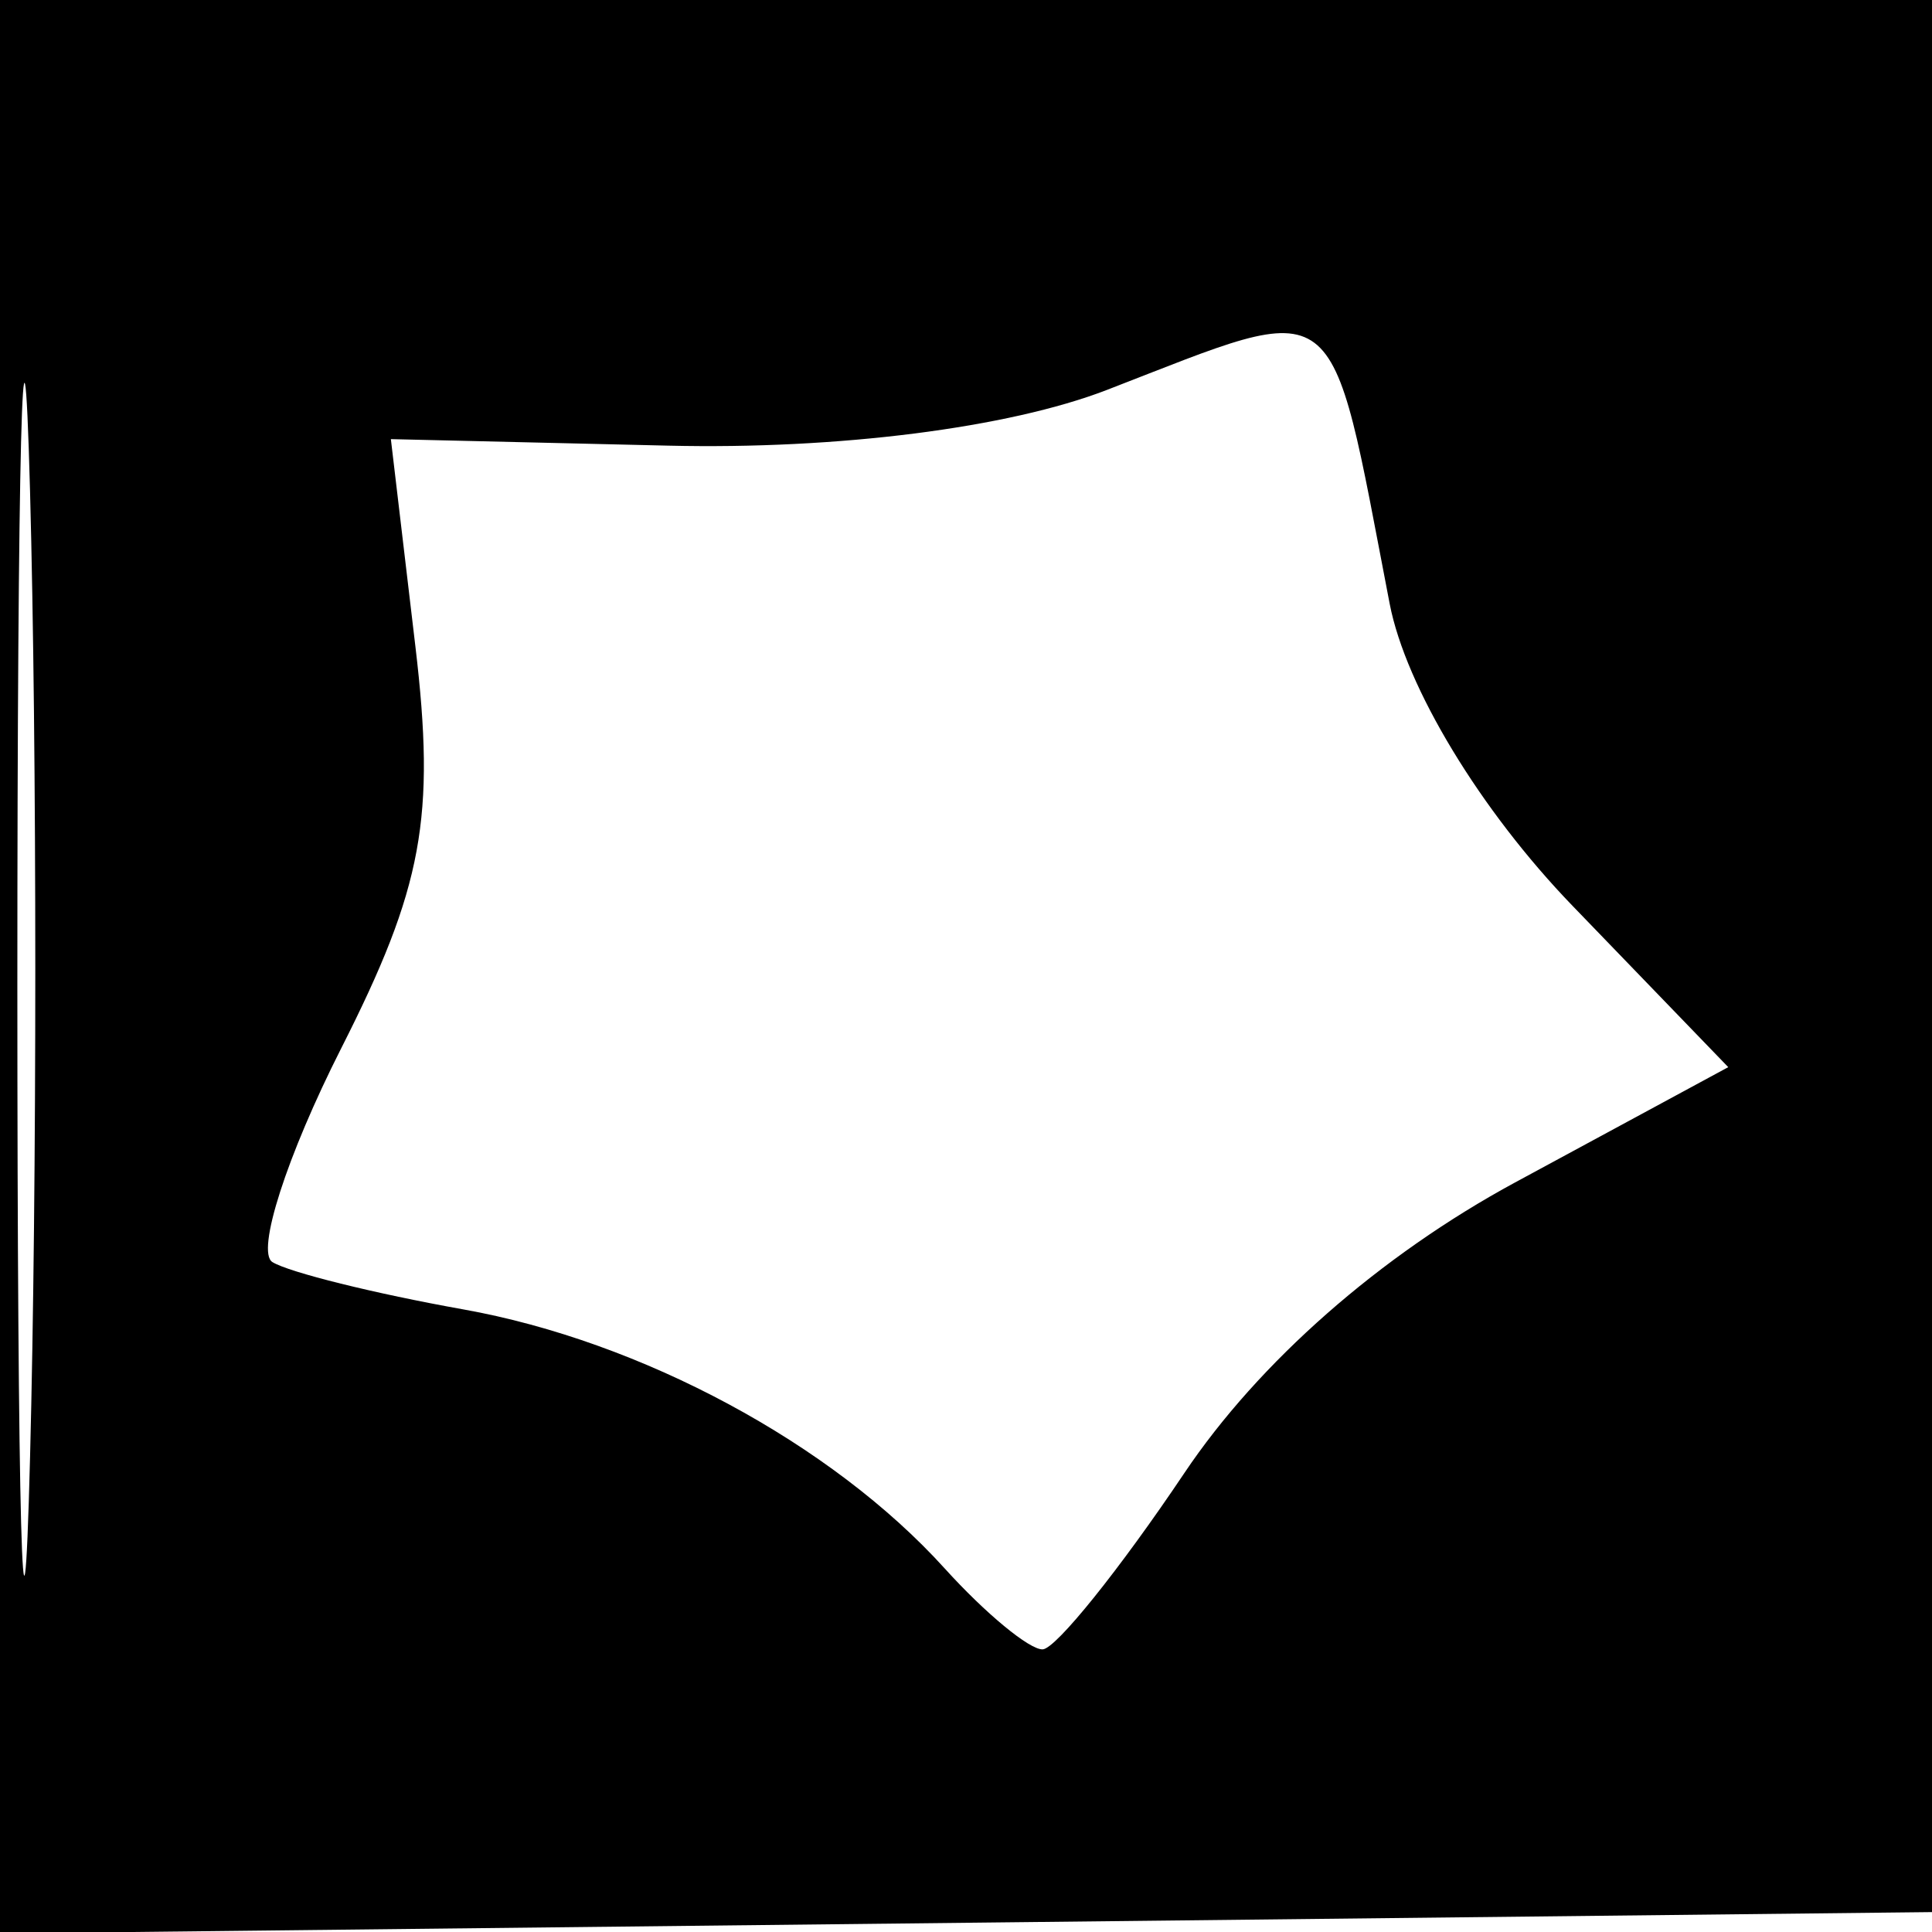 <svg xmlns="http://www.w3.org/2000/svg" width="48" height="48" viewBox="0 0 48 48" version="1.1">
	<path d="M 0 24.018 L 0 48.036 24.250 47.768 L 48.500 47.500 48.768 23.750 L 49.036 0 24.518 0 L 0 0 0 24.018 M 0.431 24.500 C 0.432 37.700, 0.574 42.962, 0.747 36.193 C 0.921 29.424, 0.920 18.624, 0.746 12.193 C 0.572 5.762, 0.431 11.300, 0.431 24.500 M 27.500 9.688 C 25.060 10.631, 20.811 11.171, 16.605 11.072 L 9.711 10.910 10.320 16.057 C 10.825 20.315, 10.506 22.042, 8.475 26.049 C 7.125 28.714, 6.356 31.102, 6.768 31.356 C 7.179 31.610, 9.312 32.139, 11.508 32.531 C 15.932 33.321, 20.664 35.866, 23.471 38.968 C 24.482 40.085, 25.578 40.990, 25.905 40.978 C 26.232 40.966, 27.816 38.995, 29.424 36.599 C 31.274 33.841, 34.291 31.191, 37.643 29.377 L 42.938 26.513 39.070 22.506 C 36.780 20.135, 34.926 17.072, 34.526 15 C 32.999 7.087, 33.414 7.401, 27.500 9.688" stroke="none" fill="black" fill-rule="evenodd"/>
</svg>